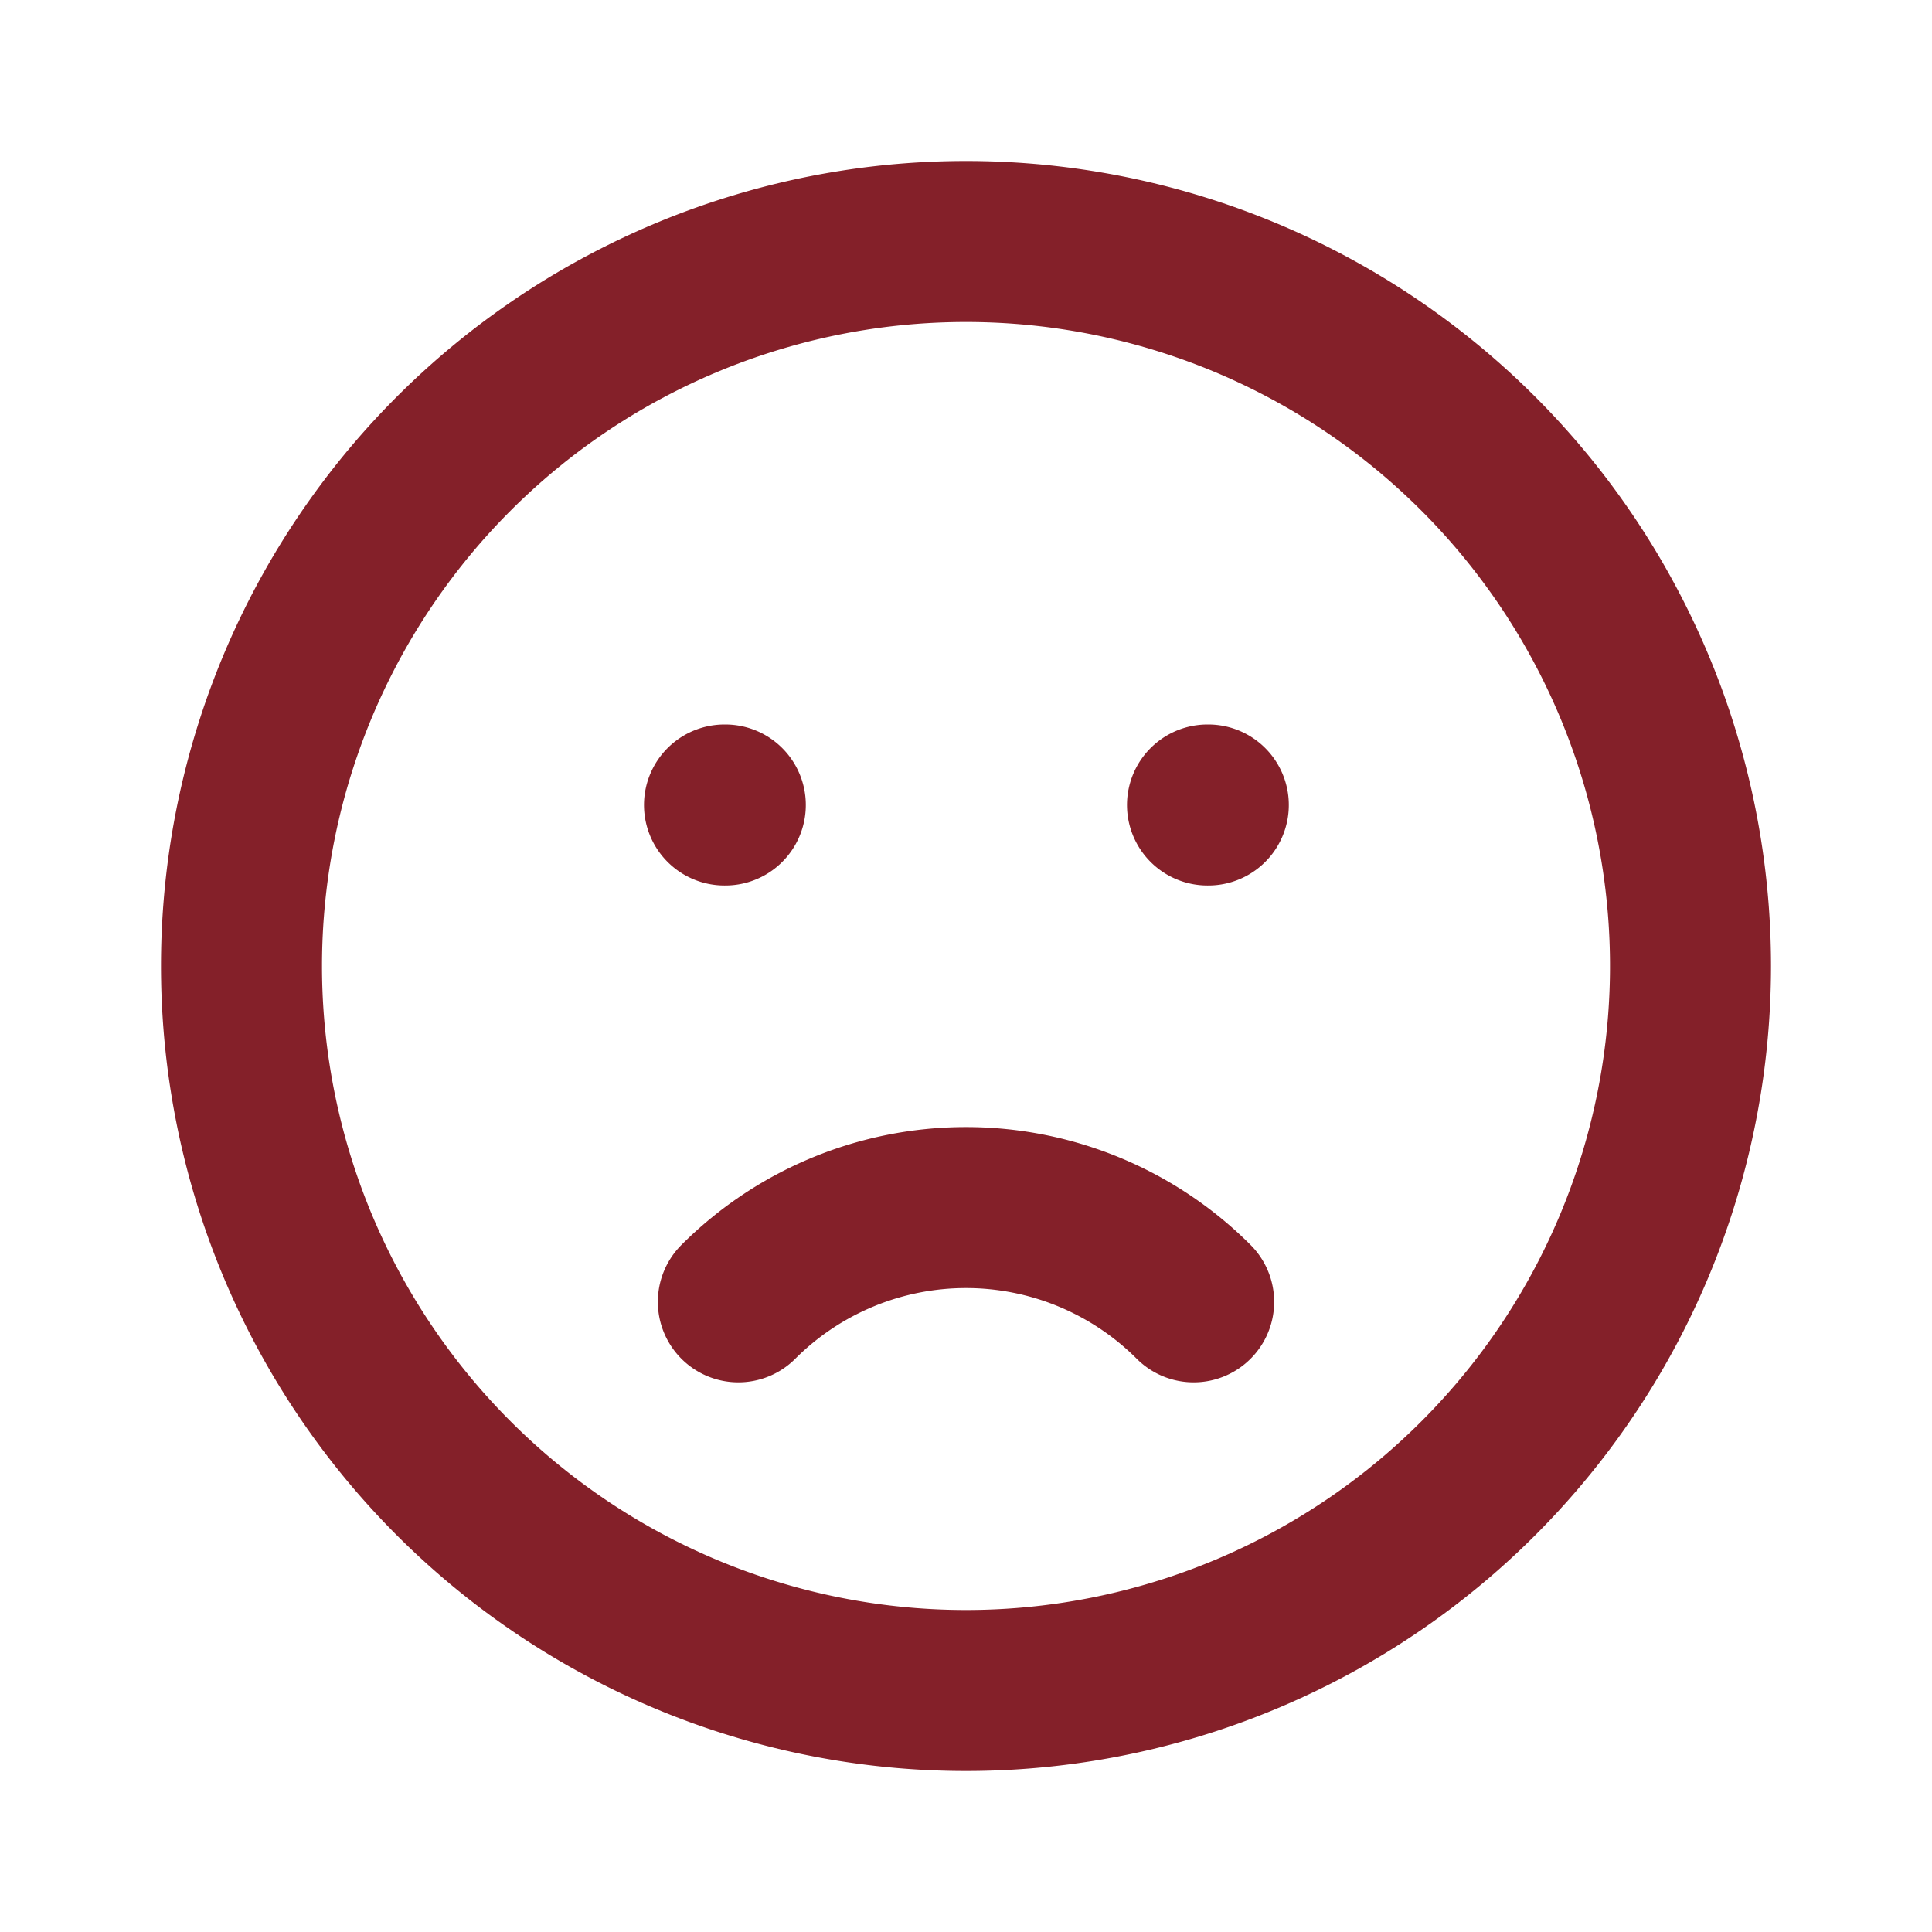 <svg xmlns="http://www.w3.org/2000/svg" class="h-6 w-6" fill="none" viewBox="0 0 24 24" stroke="#842029" stroke-width="2">
  <path stroke-linecap="round" stroke-linejoin="round" d="M9.172 16.172a4 4 0 015.656 0M9 10h.01M15 10h.01M21 12a9 9 0 11-18 0 9 9 0 0118 0z" />
</svg>
